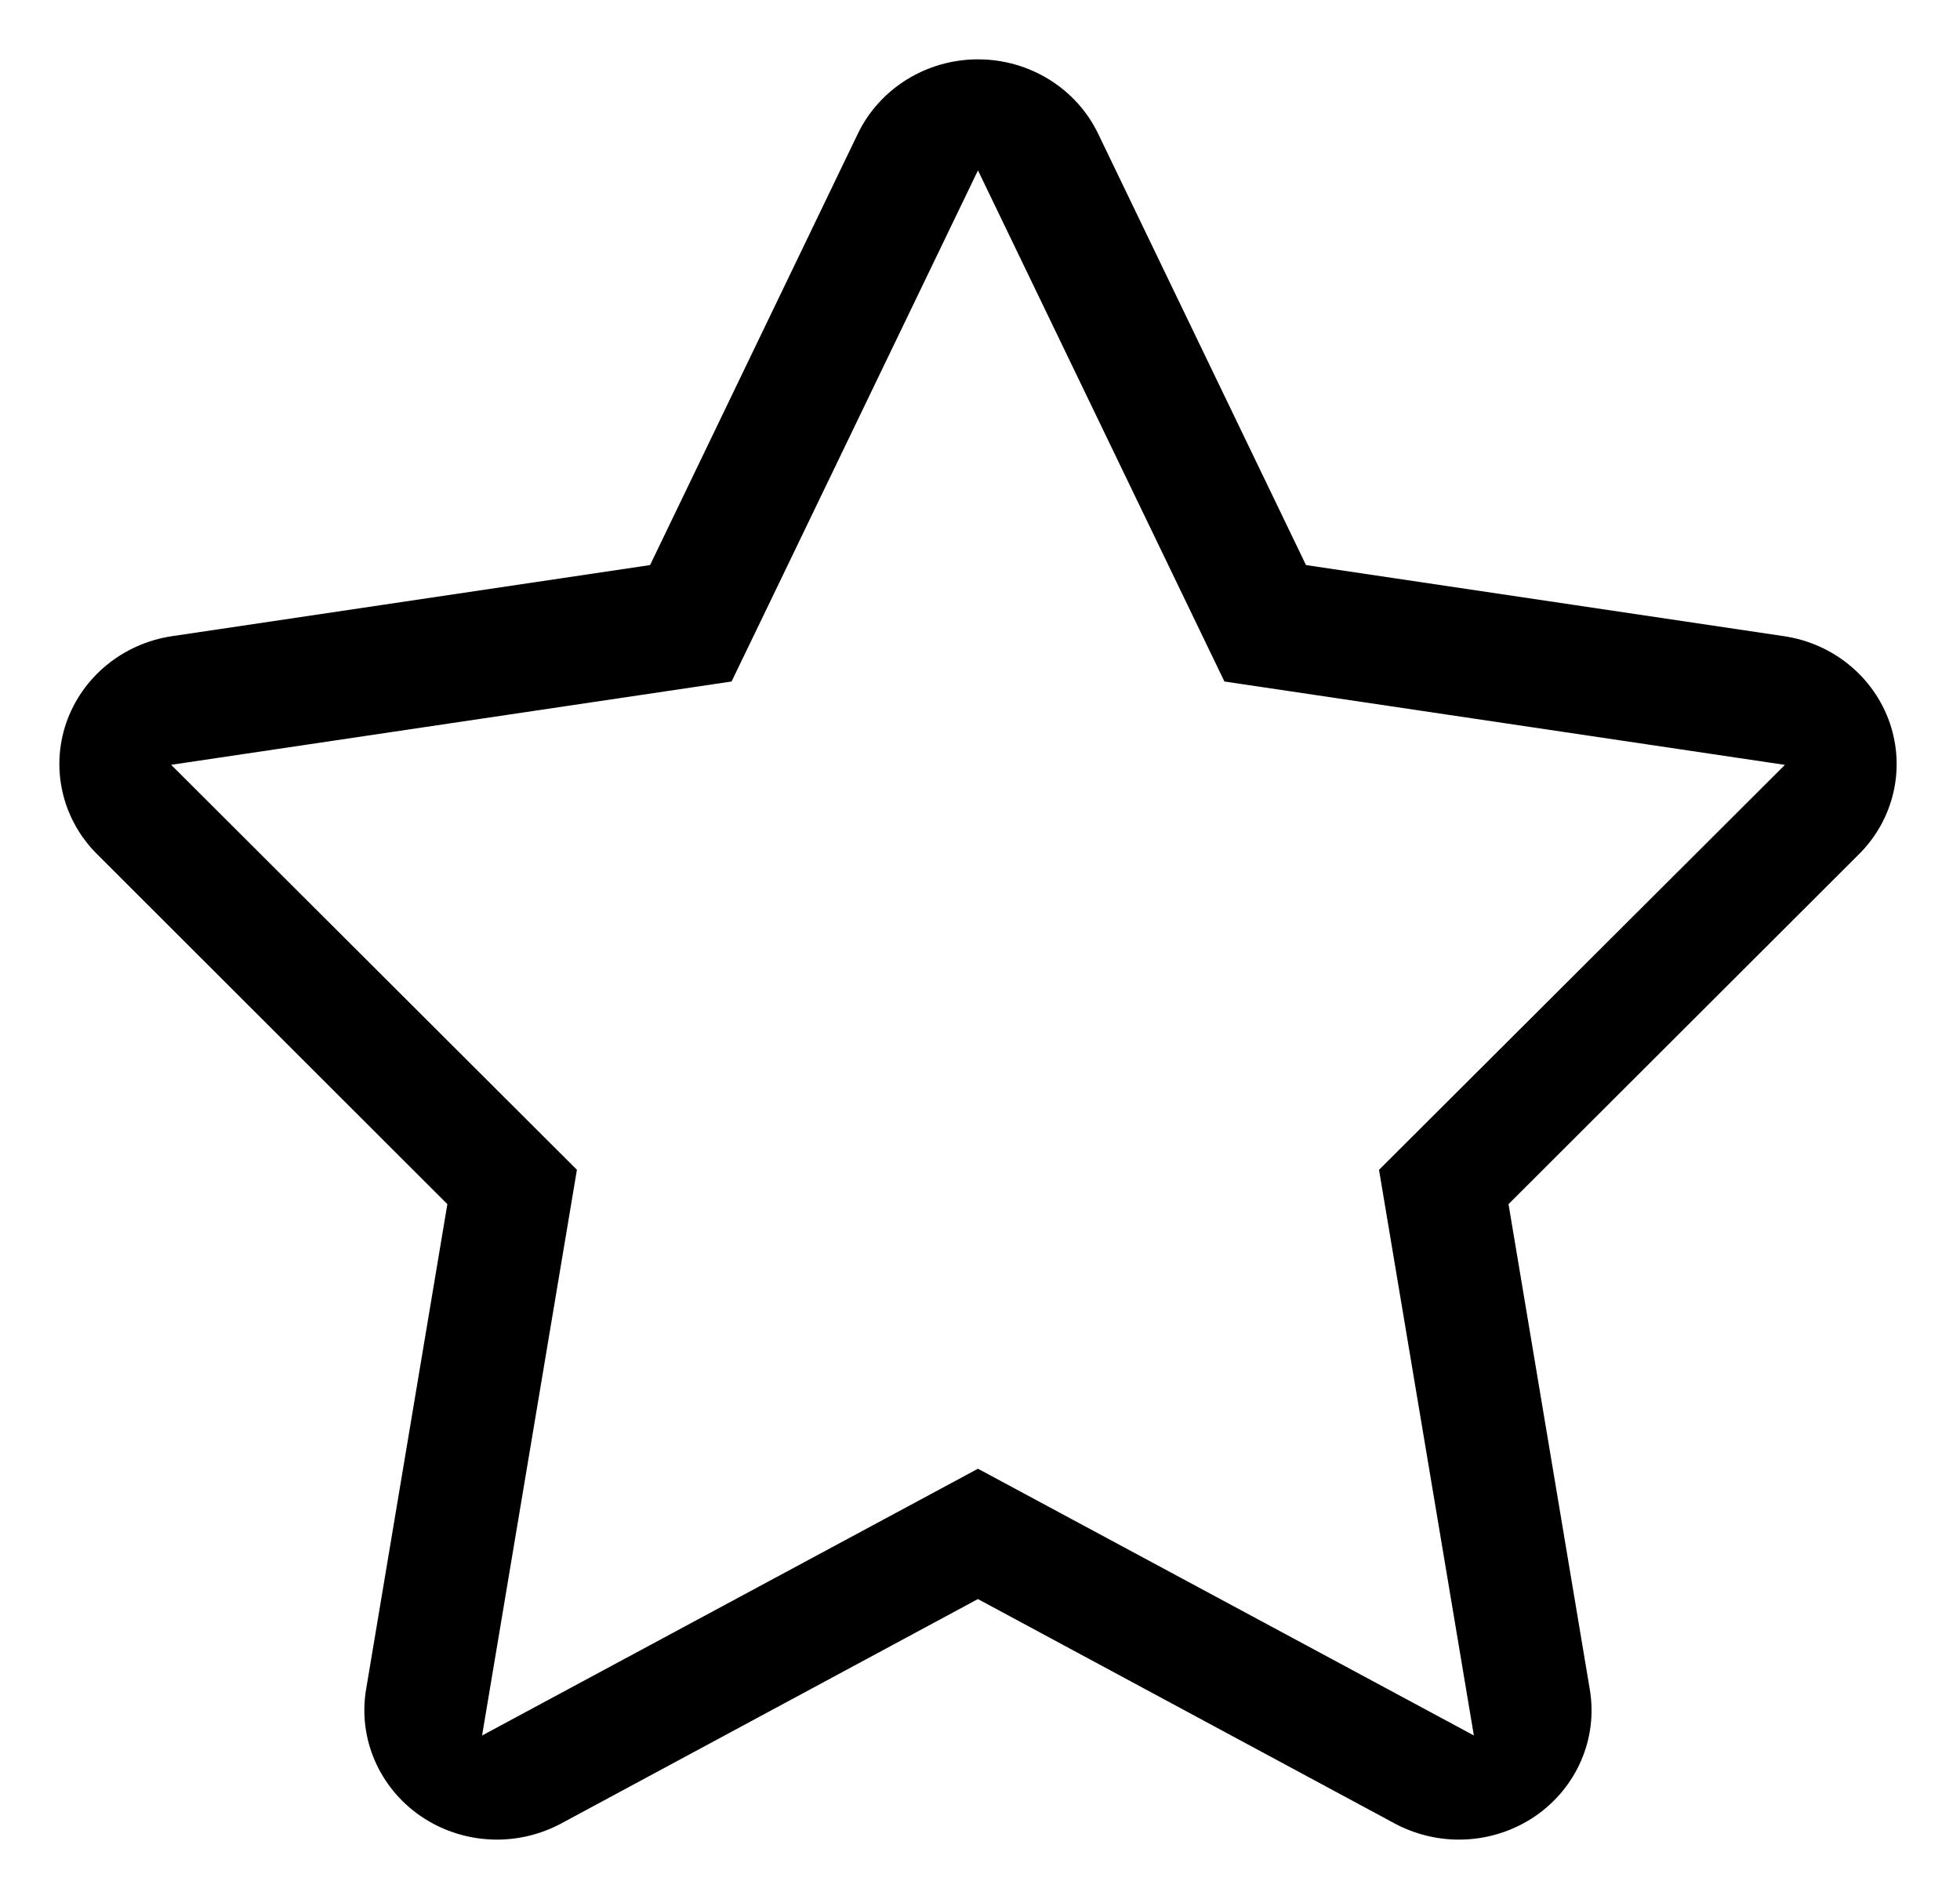 <?xml version="1.0" standalone="no"?><!DOCTYPE svg PUBLIC "-//W3C//DTD SVG 1.1//EN" "http://www.w3.org/Graphics/SVG/1.1/DTD/svg11.dtd"><svg t="1509344619706" class="icon" style="" viewBox="0 0 1057 1024" version="1.1" xmlns="http://www.w3.org/2000/svg" p-id="92896" xmlns:xlink="http://www.w3.org/1999/xlink" width="206.445" height="200"><defs><style type="text/css"></style></defs><path d="M527.405 91.879l132.907 275.612 302.264 44.958-218.891 218.376 7.348 43.83 43.797 261.173-267.426-143.832-267.426 143.865 51.145-305.068-218.827-218.376 302.232-44.926 19.853-41.123 113.023-234.489M527.405 32c-27.683 0-52.983 15.63-64.778 40.091l-112.056 232.62-257.854 38.351c-26.491 3.964-48.471 22.043-57.011 46.794-8.508 24.816-2.063 52.112 16.629 70.74l188.919 188.725-43.83 261.689c-4.416 26.363 6.994 52.822 29.36 68.258 12.311 8.444 26.749 12.73 41.187 12.73 11.924 0 23.816-2.901 34.613-8.669l224.788-121.047 224.821 121.047c10.828 5.768 22.753 8.669 34.612 8.669 14.47 0 28.909-4.286 41.252-12.73 22.334-15.437 33.743-41.864 29.295-68.258l-43.83-261.689 189.016-188.725c18.692-18.627 25.105-45.924 16.597-70.74-8.541-24.783-30.519-42.863-57.011-46.794l-257.822-38.351-112.12-232.652c-11.763-24.428-37.029-40.059-64.778-40.059v0z" p-id="92897"></path></svg>